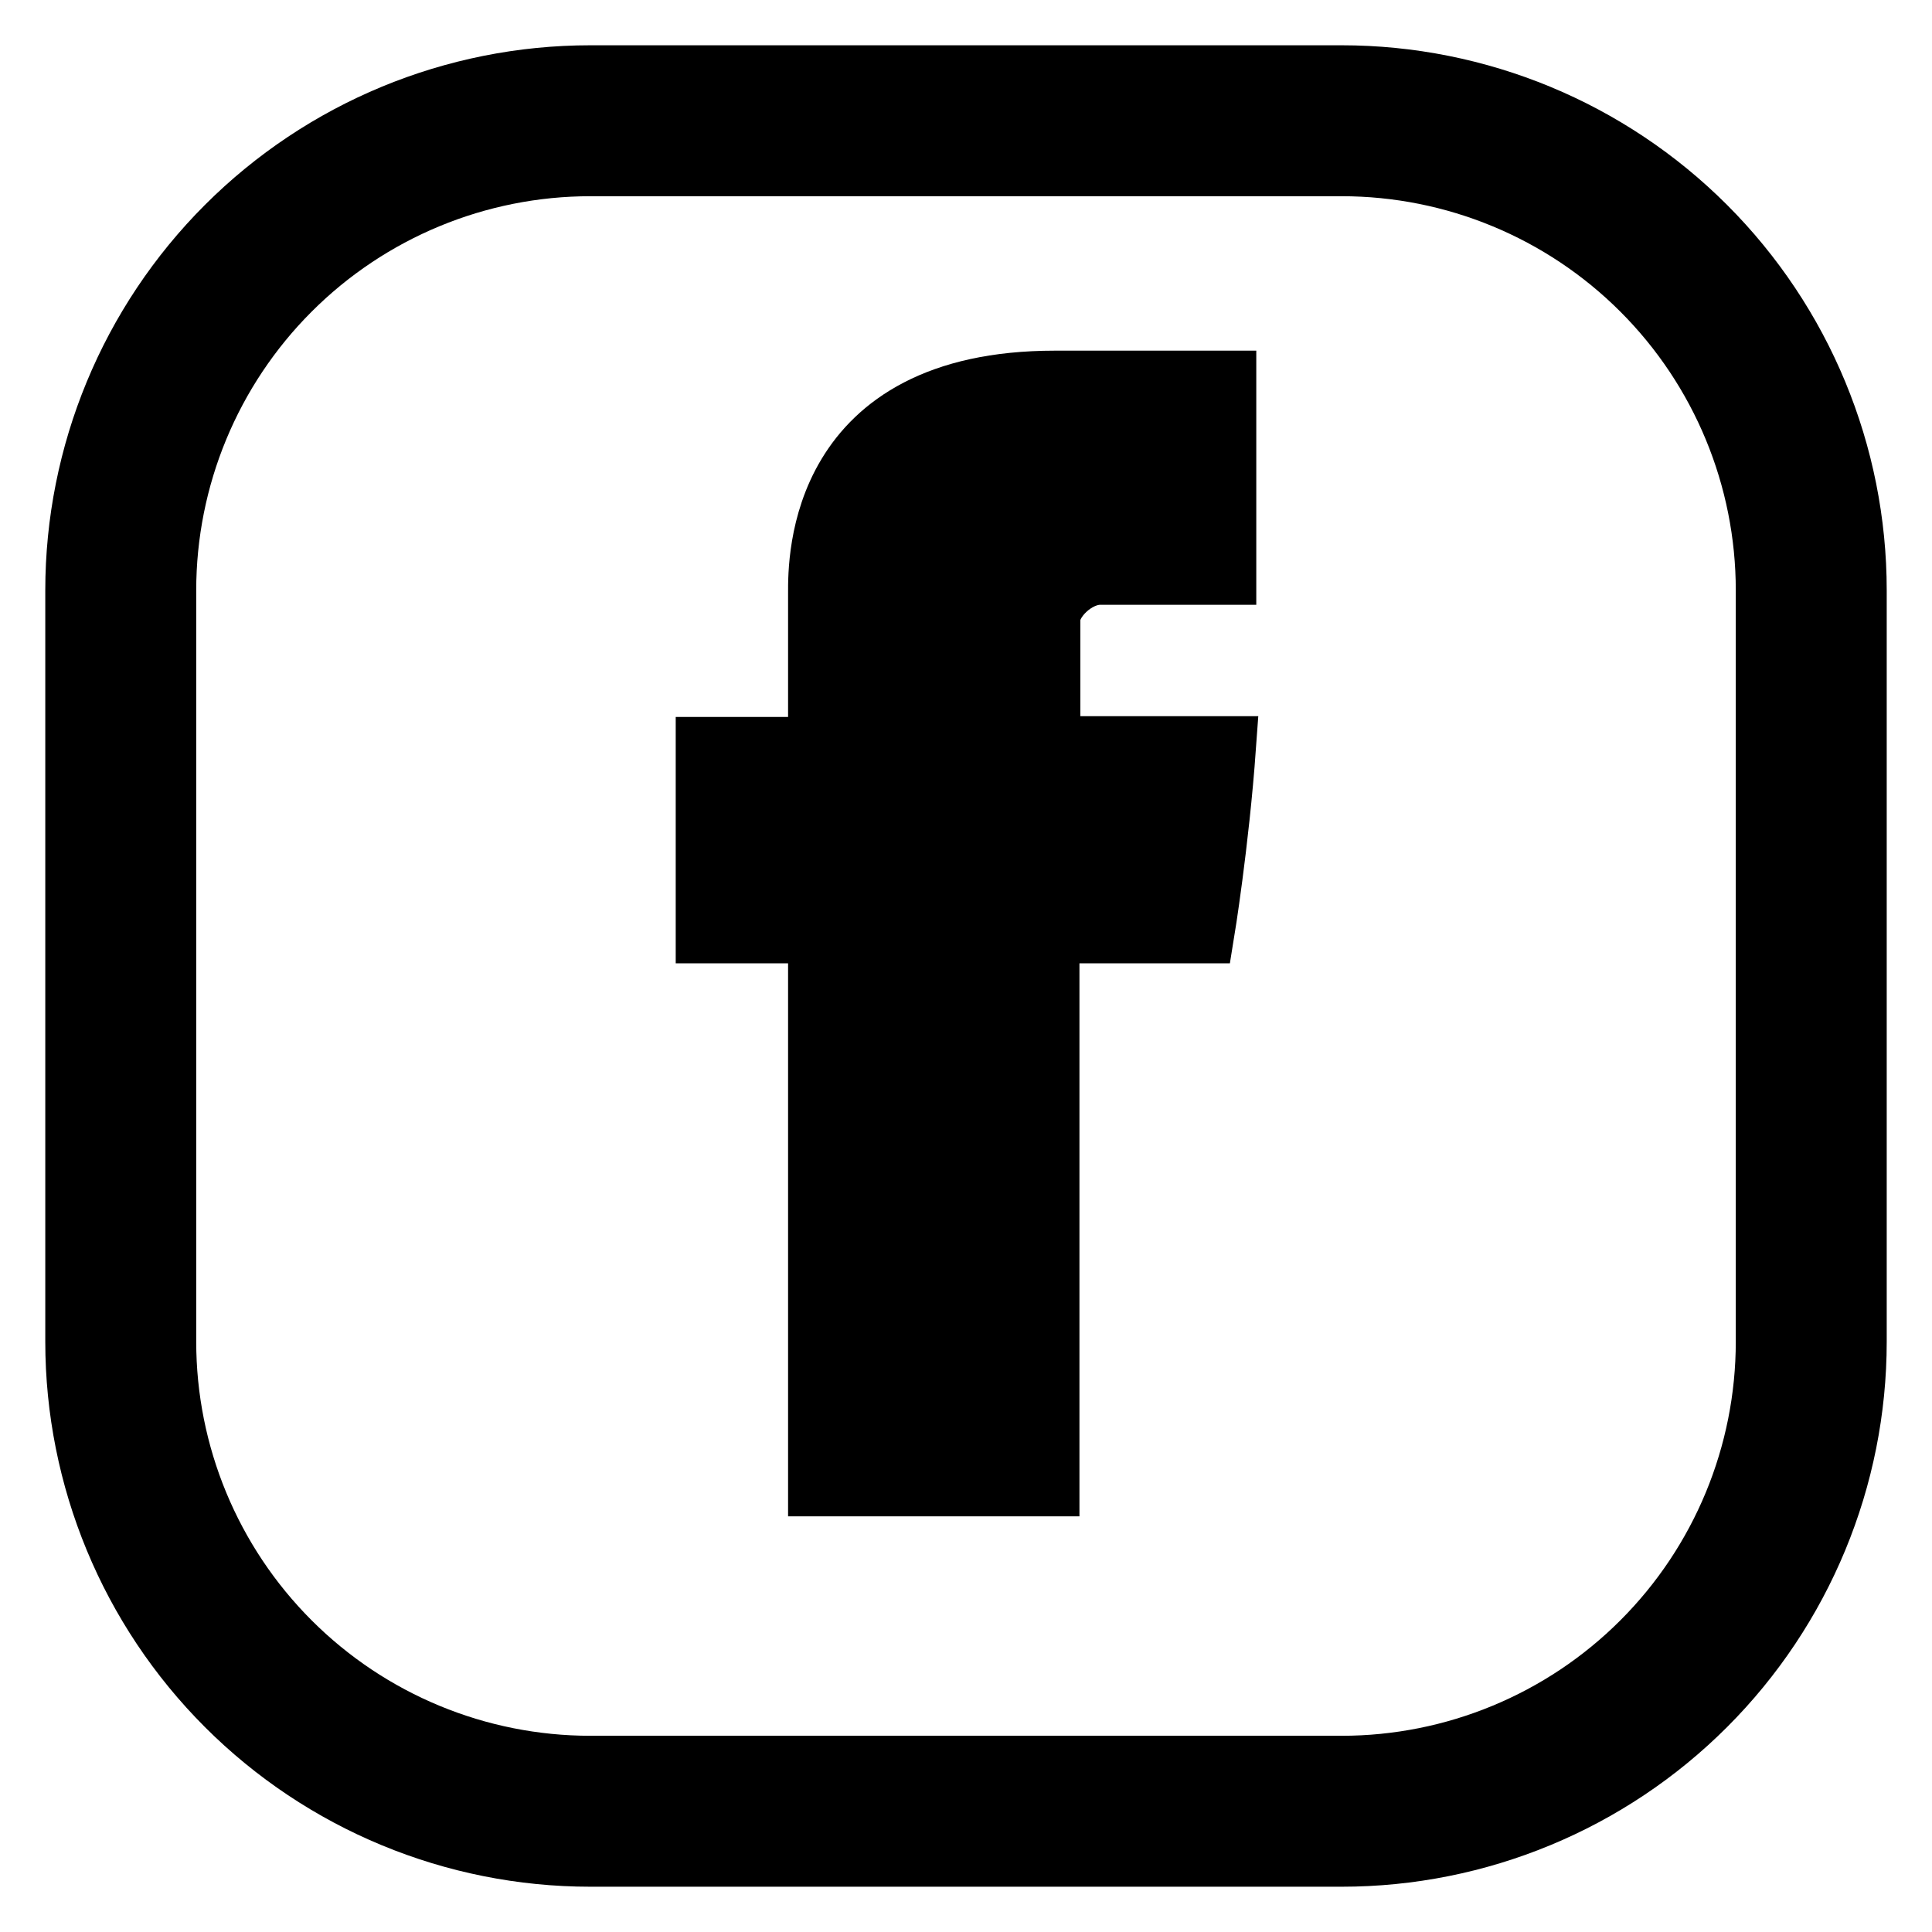<svg width="32" height="32" viewBox="0 0 32 32" fill="none" xmlns="http://www.w3.org/2000/svg">
<path d="M30 9.778V22.222C30 24.285 29.181 26.263 27.722 27.722C26.263 29.181 24.285 30 22.222 30H9.778C7.715 30 5.737 29.181 4.278 27.722C2.819 26.263 2 24.285 2 22.222V9.778C2 7.715 2.819 5.737 4.278 4.278C5.737 2.819 7.715 2 9.778 2H22.222C24.285 2 26.263 2.819 27.722 4.278C29.181 5.737 30 7.715 30 9.778Z" stroke="black" stroke-width="2.5" stroke-linecap="round" stroke-linejoin="round"/>
<path d="M13.553 9.854V12.375H11.692V15.456H13.553V24.615H17.379V15.456H19.946C19.946 15.456 20.188 13.979 20.304 12.362H17.394V10.257C17.394 9.94 17.811 9.517 18.225 9.517H20.308V6.308H17.473C13.54 6.308 13.551 9.269 13.553 9.823C13.553 9.834 13.553 9.845 13.553 9.854Z" fill="black"/>
<path d="M13.553 9.854V12.375H11.692V15.456H13.553V24.615H17.379V15.456H19.946C19.946 15.456 20.188 13.979 20.304 12.362H17.394V10.257C17.394 9.94 17.811 9.517 18.225 9.517H20.308V6.308H17.473C13.54 6.308 13.551 9.269 13.553 9.823C13.553 9.834 13.553 9.845 13.553 9.854Z" stroke="black"/>
</svg>

